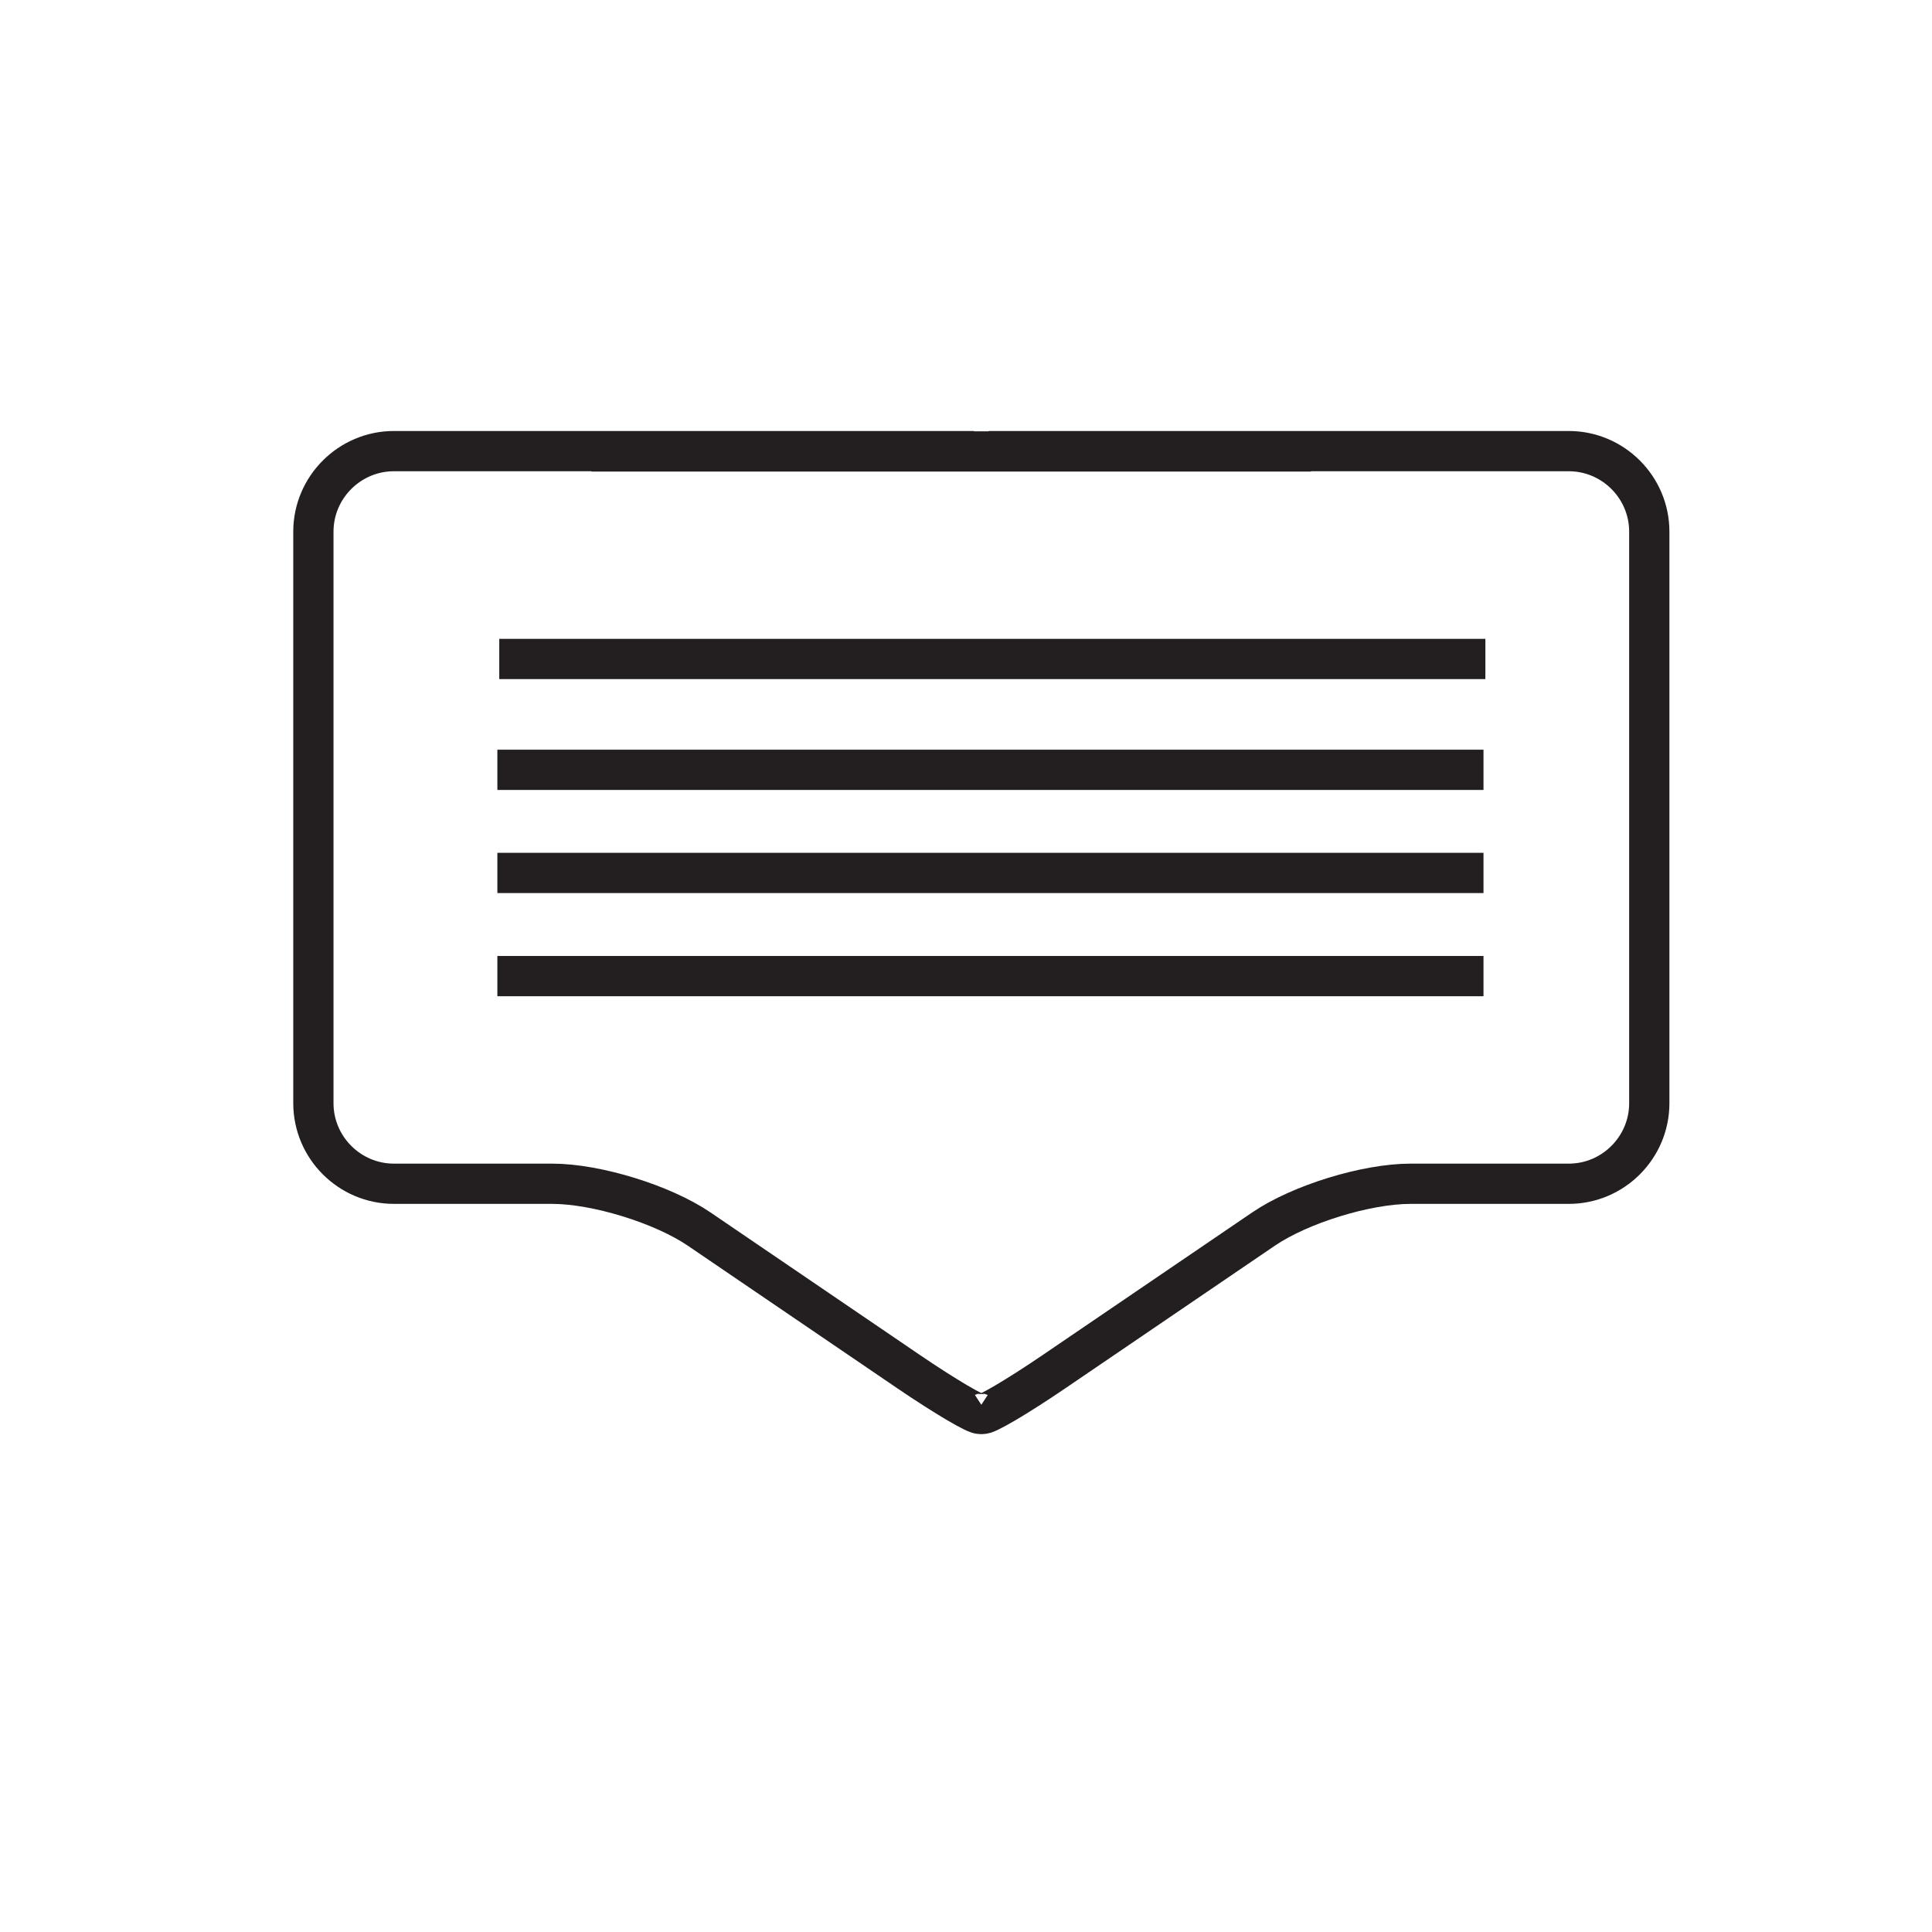 <?xml version="1.0" ?><!DOCTYPE svg  PUBLIC '-//W3C//DTD SVG 1.1//EN'  'http://www.w3.org/Graphics/SVG/1.1/DTD/svg11.dtd'><svg height="48px" id="Layer_1" fill="#bebcbc" style="enable-background:new 0 0 48 48;" version="1.1" viewBox="0 0 48 48" width="48px" xml:space="preserve" xmlns="http://www.w3.org/2000/svg" xmlns:xlink="http://www.w3.org/1999/xlink"><path d="M29.713,29.411" style="fill:none;stroke:#231F20;stroke-miterlimit:10;"/><path d="M21.697,36.5" style="fill:none;stroke:#231F20;stroke-miterlimit:10;"/><path d="M18.697,29.441" style="fill:none;stroke:#231F20;stroke-miterlimit:10;"/><path d="M17.868,29.426" style="fill:none;stroke:#231F20;stroke-miterlimit:10;"/><g><path d="M24.476,35.046c0,0-0.055,0.036-0.123,0.079   c-0.067,0.044-0.867-0.427-1.776-1.045l-5.208-3.545c-0.909-0.618-2.553-1.125-3.653-1.125h-3.93c-1.1,0-2-0.9-2-2V13.208   c0-1.1,0.9-2,2-2h14.414" style="fill:none;stroke:#231F20;stroke-miterlimit:10;"/></g><g><path d="M24.562,11.208h14.414c1.101,0,2,0.9,2,2V27.41c0,1.1-0.899,2-2,2   h-3.931c-1.1,0-2.744,0.507-3.652,1.125l-5.209,3.545c-0.908,0.618-1.708,1.089-1.775,1.045c-0.068-0.043-0.123-0.079-0.123-0.079" style="fill:none;stroke:#231F20;stroke-miterlimit:10;"/></g><line style="fill:none;stroke:#231F20;stroke-miterlimit:10;" x1="14.696" x2="32.571" y1="11.216" y2="11.216"/><line style="fill:none;stroke:#231F20;stroke-miterlimit:10;" x1="12.404" x2="36.904" y1="16.372" y2="16.372"/><line style="fill:none;stroke:#231F20;stroke-miterlimit:10;" x1="12.357" x2="36.857" y1="19.126" y2="19.126"/><line style="fill:none;stroke:#231F20;stroke-miterlimit:10;" x1="12.357" x2="36.857" y1="21.688" y2="21.688"/><line style="fill:none;stroke:#231F20;stroke-miterlimit:10;" x1="12.357" x2="36.857" y1="24.251" y2="24.251"/></svg>